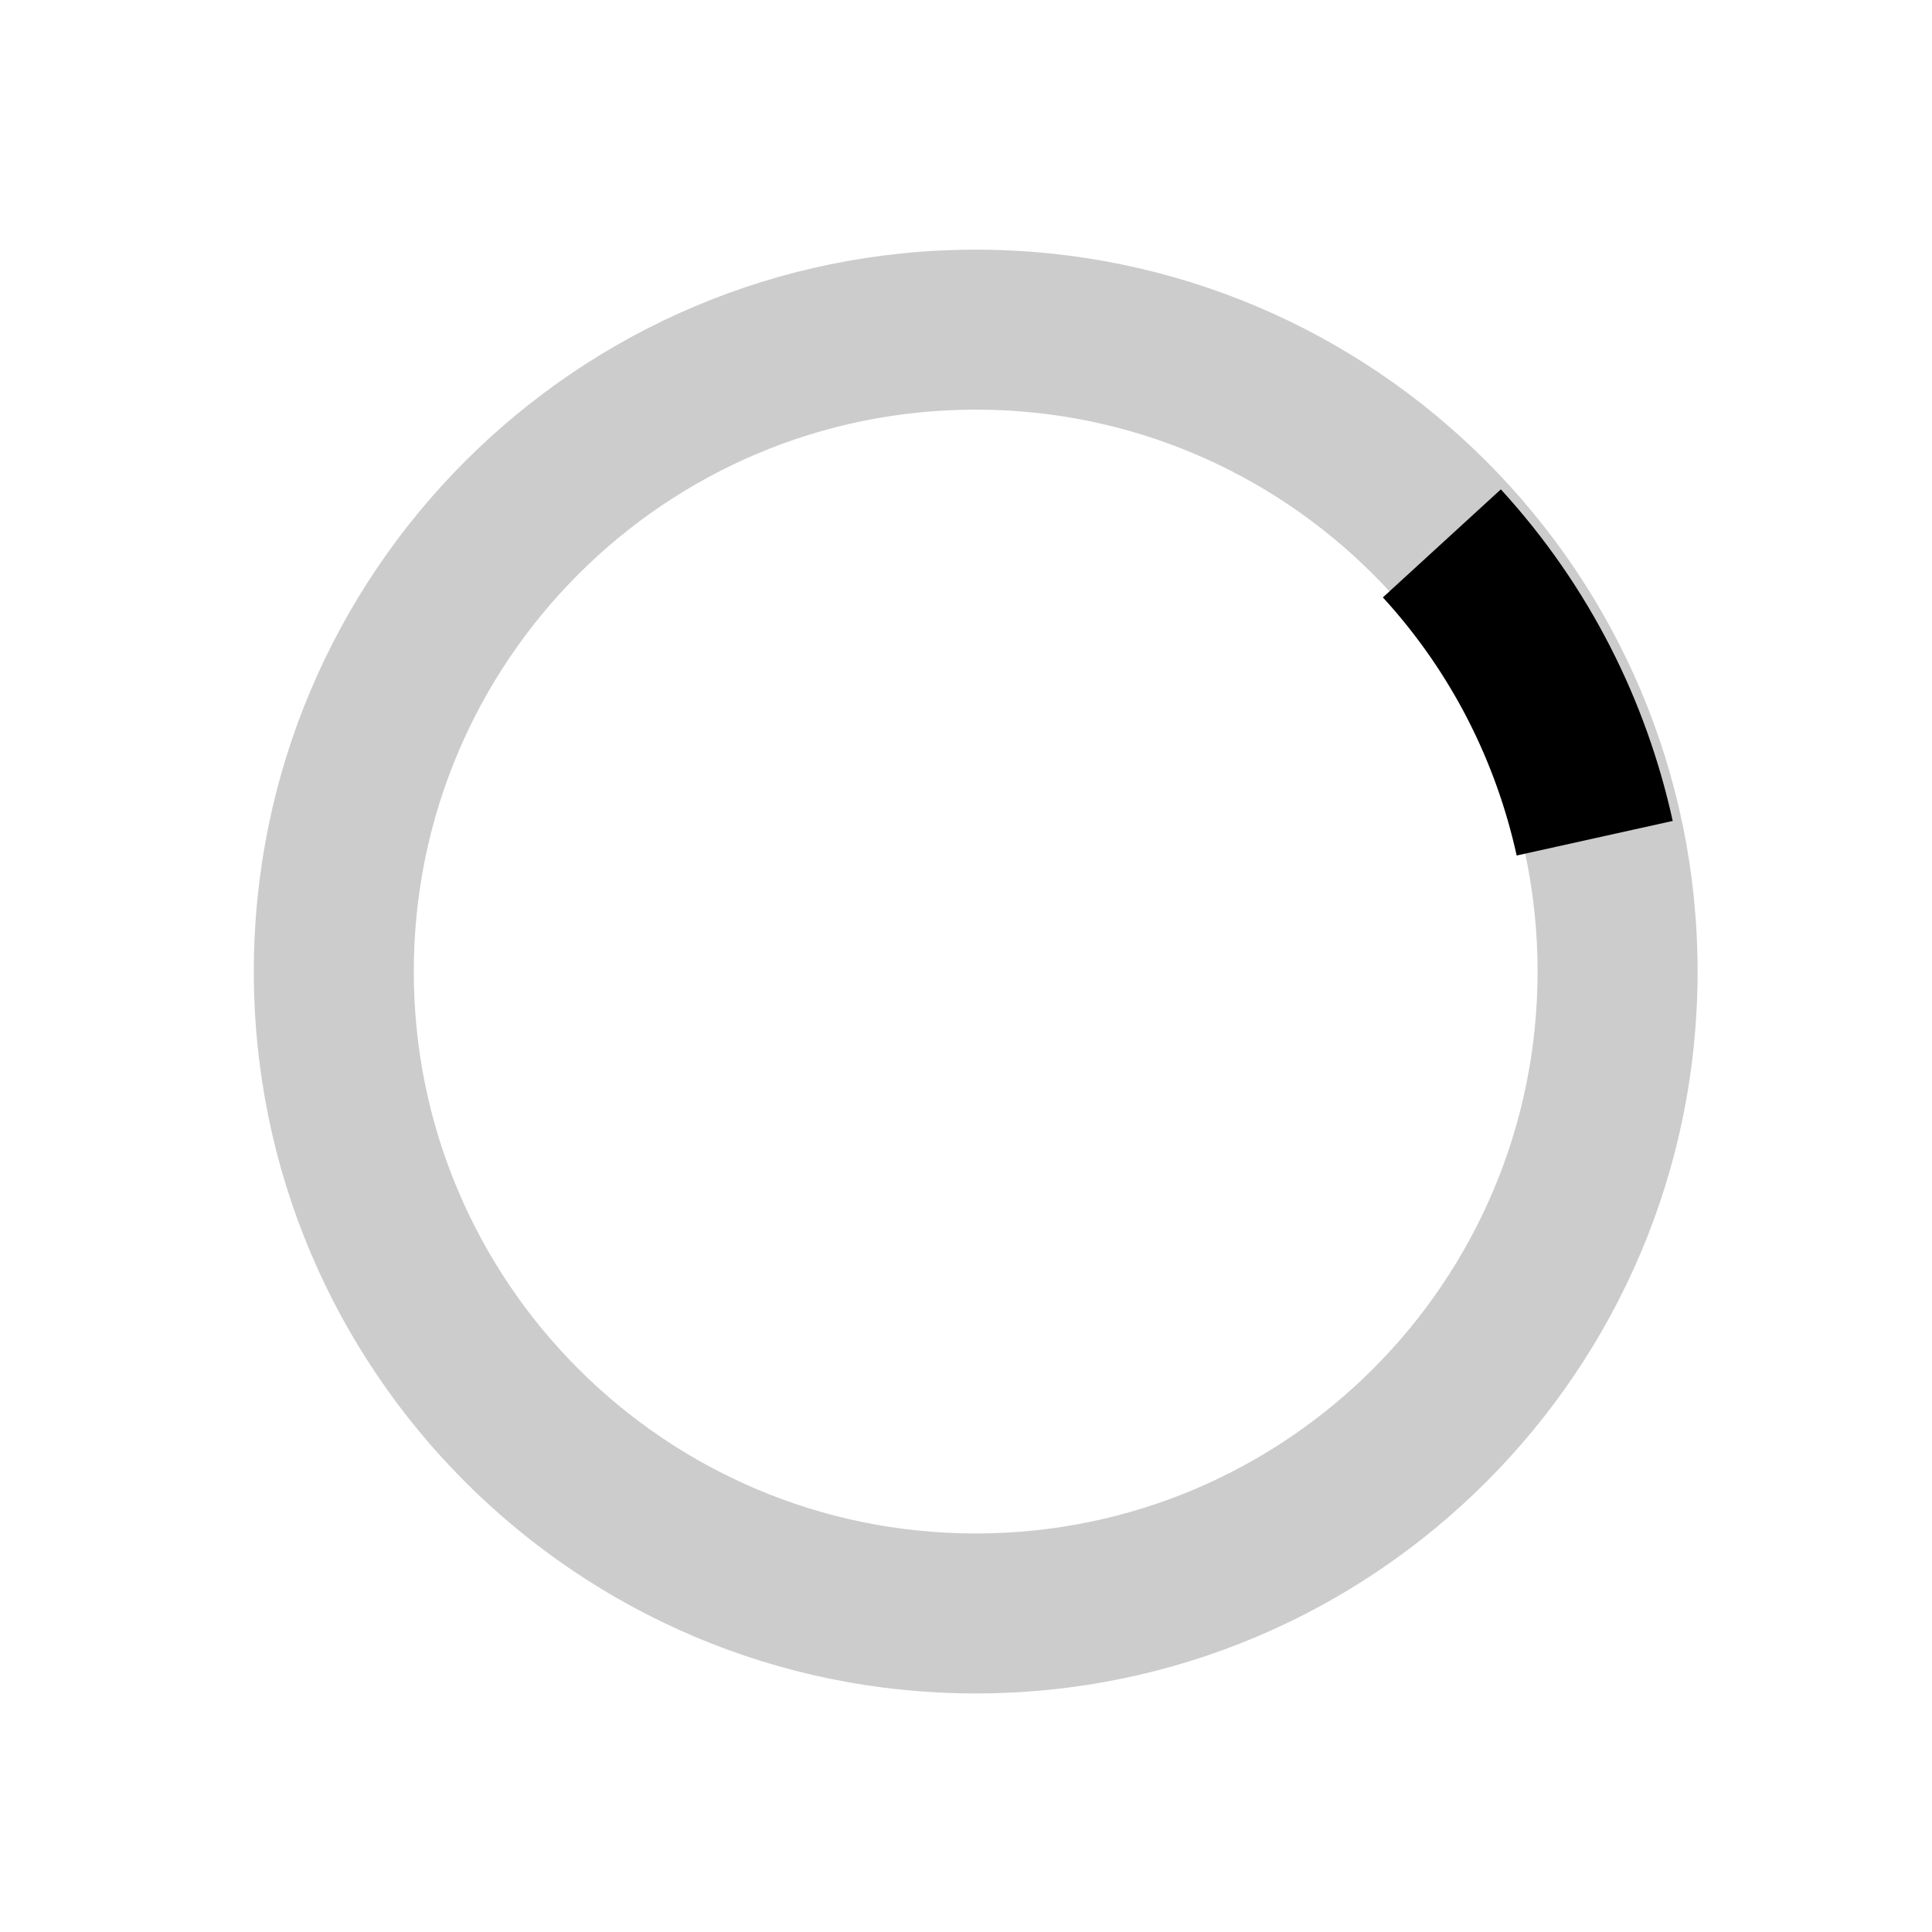 <svg version="1.1" id="loader-1" xmlns="http://www.w3.org/2000/svg" xmlns:xlink="http://www.w3.org/1999/xlink" x="0px" y="0px" width="40px" height="40px" viewBox="0 0 40 40" enable-background="new 0 0 40 40" xml:space="preserve">
<path opacity="0.2" fill="#000" d="M20.201,5.169c-8.254,0-14.946,6.692-14.946,14.946c0,8.255,6.692,14.946,14.946,14.946
    s14.946-6.691,14.946-14.946C35.146,11.861,28.455,5.169,20.201,5.169z M20.201,31.749c-6.425,0-11.634-5.208-11.634-11.634
    c0-6.425,5.209-11.634,11.634-11.634c6.425,0,11.633,5.209,11.633,11.634C31.834,26.541,26.626,31.749,20.201,31.749z"></path>
<path fill="#000" d="M26.013,10.047l1.654-2.866c-2.198-1.272-4.743-2.012-7.466-2.012h0v3.312h0
    C22.32,8.481,24.301,9.057,26.013,10.047z" transform="rotate(47.517 20 20)">
<animateTransform attributeType="xml" attributeName="transform" type="rotate" from="0 20 20" to="360 20 20" dur="0.5s" repeatCount="indefinite"></animateTransform>
</path>
</svg>